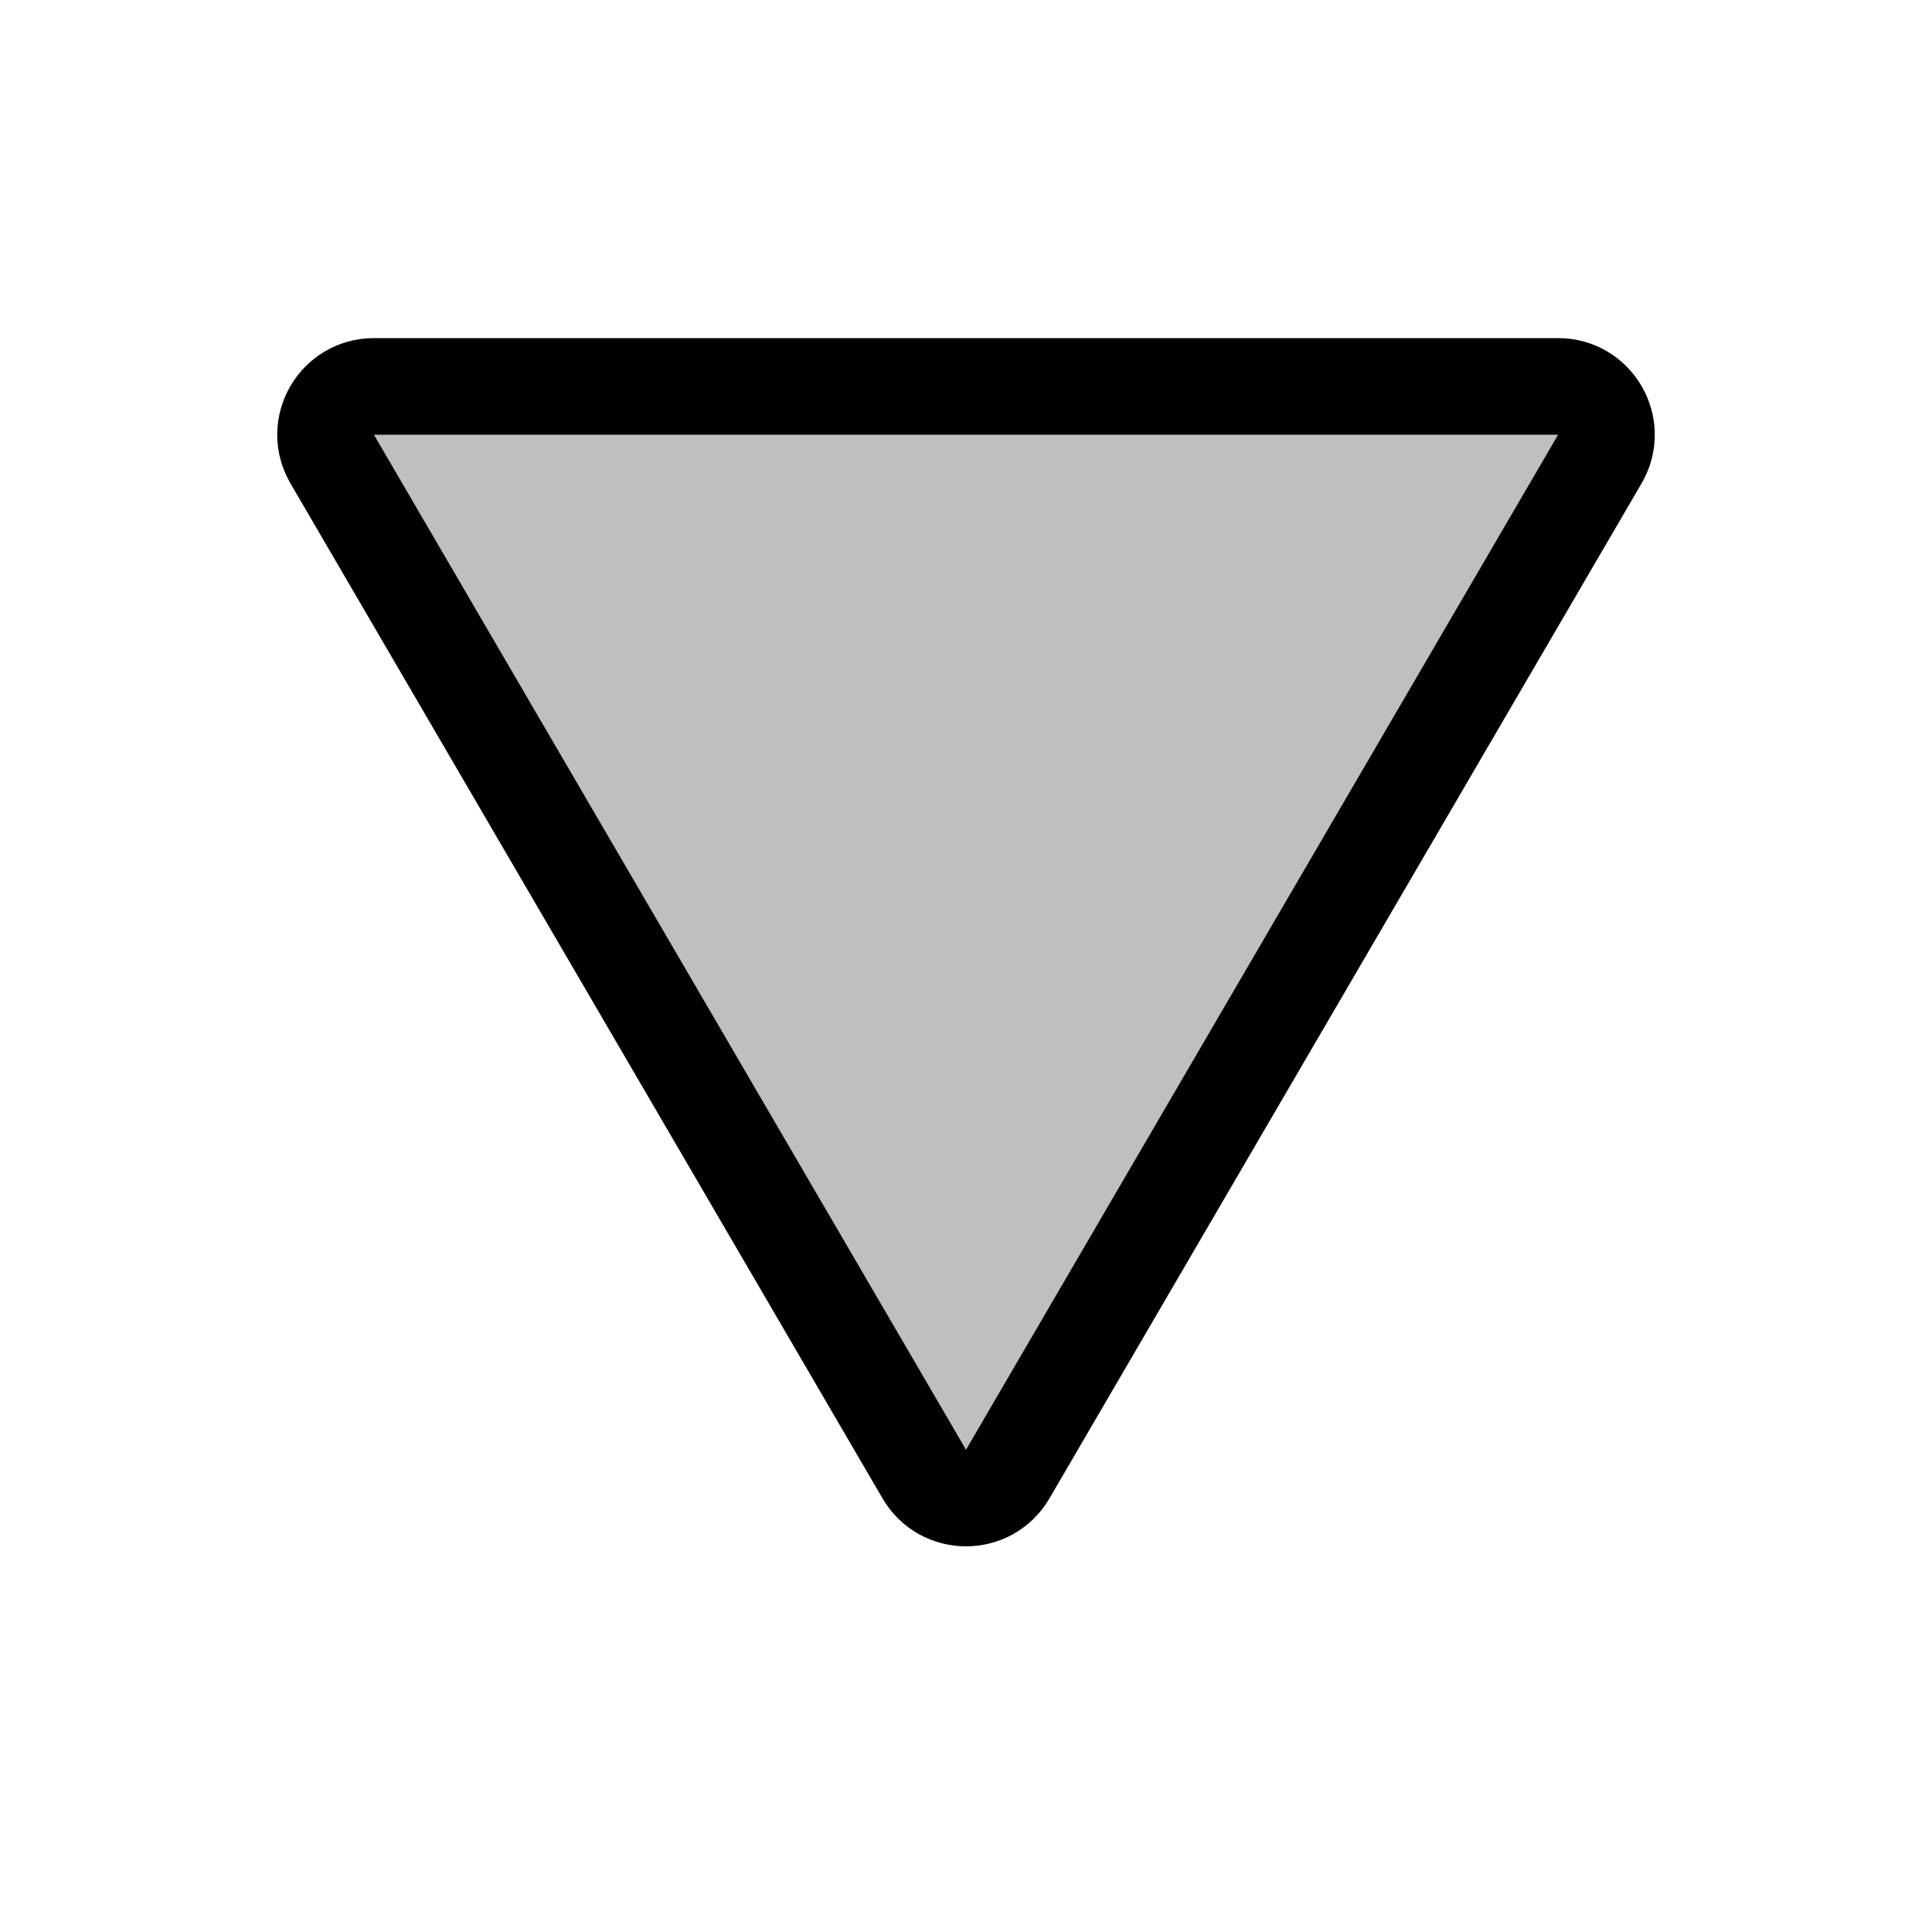 <svg viewBox="0 0 80 80" fill="none">
  <path d="M41.728 61.038C40.956 62.361 39.044 62.361 38.272 61.038L13.755 19.008C12.977 17.674 13.938 16 15.482 16L64.518 16C66.061 16 67.023 17.674 66.246 19.008L41.728 61.038Z" fill="currentColor" fill-opacity="0.25" stroke="currentColor" stroke-width="4" stroke-linecap="round" stroke-linejoin="round" />
</svg>